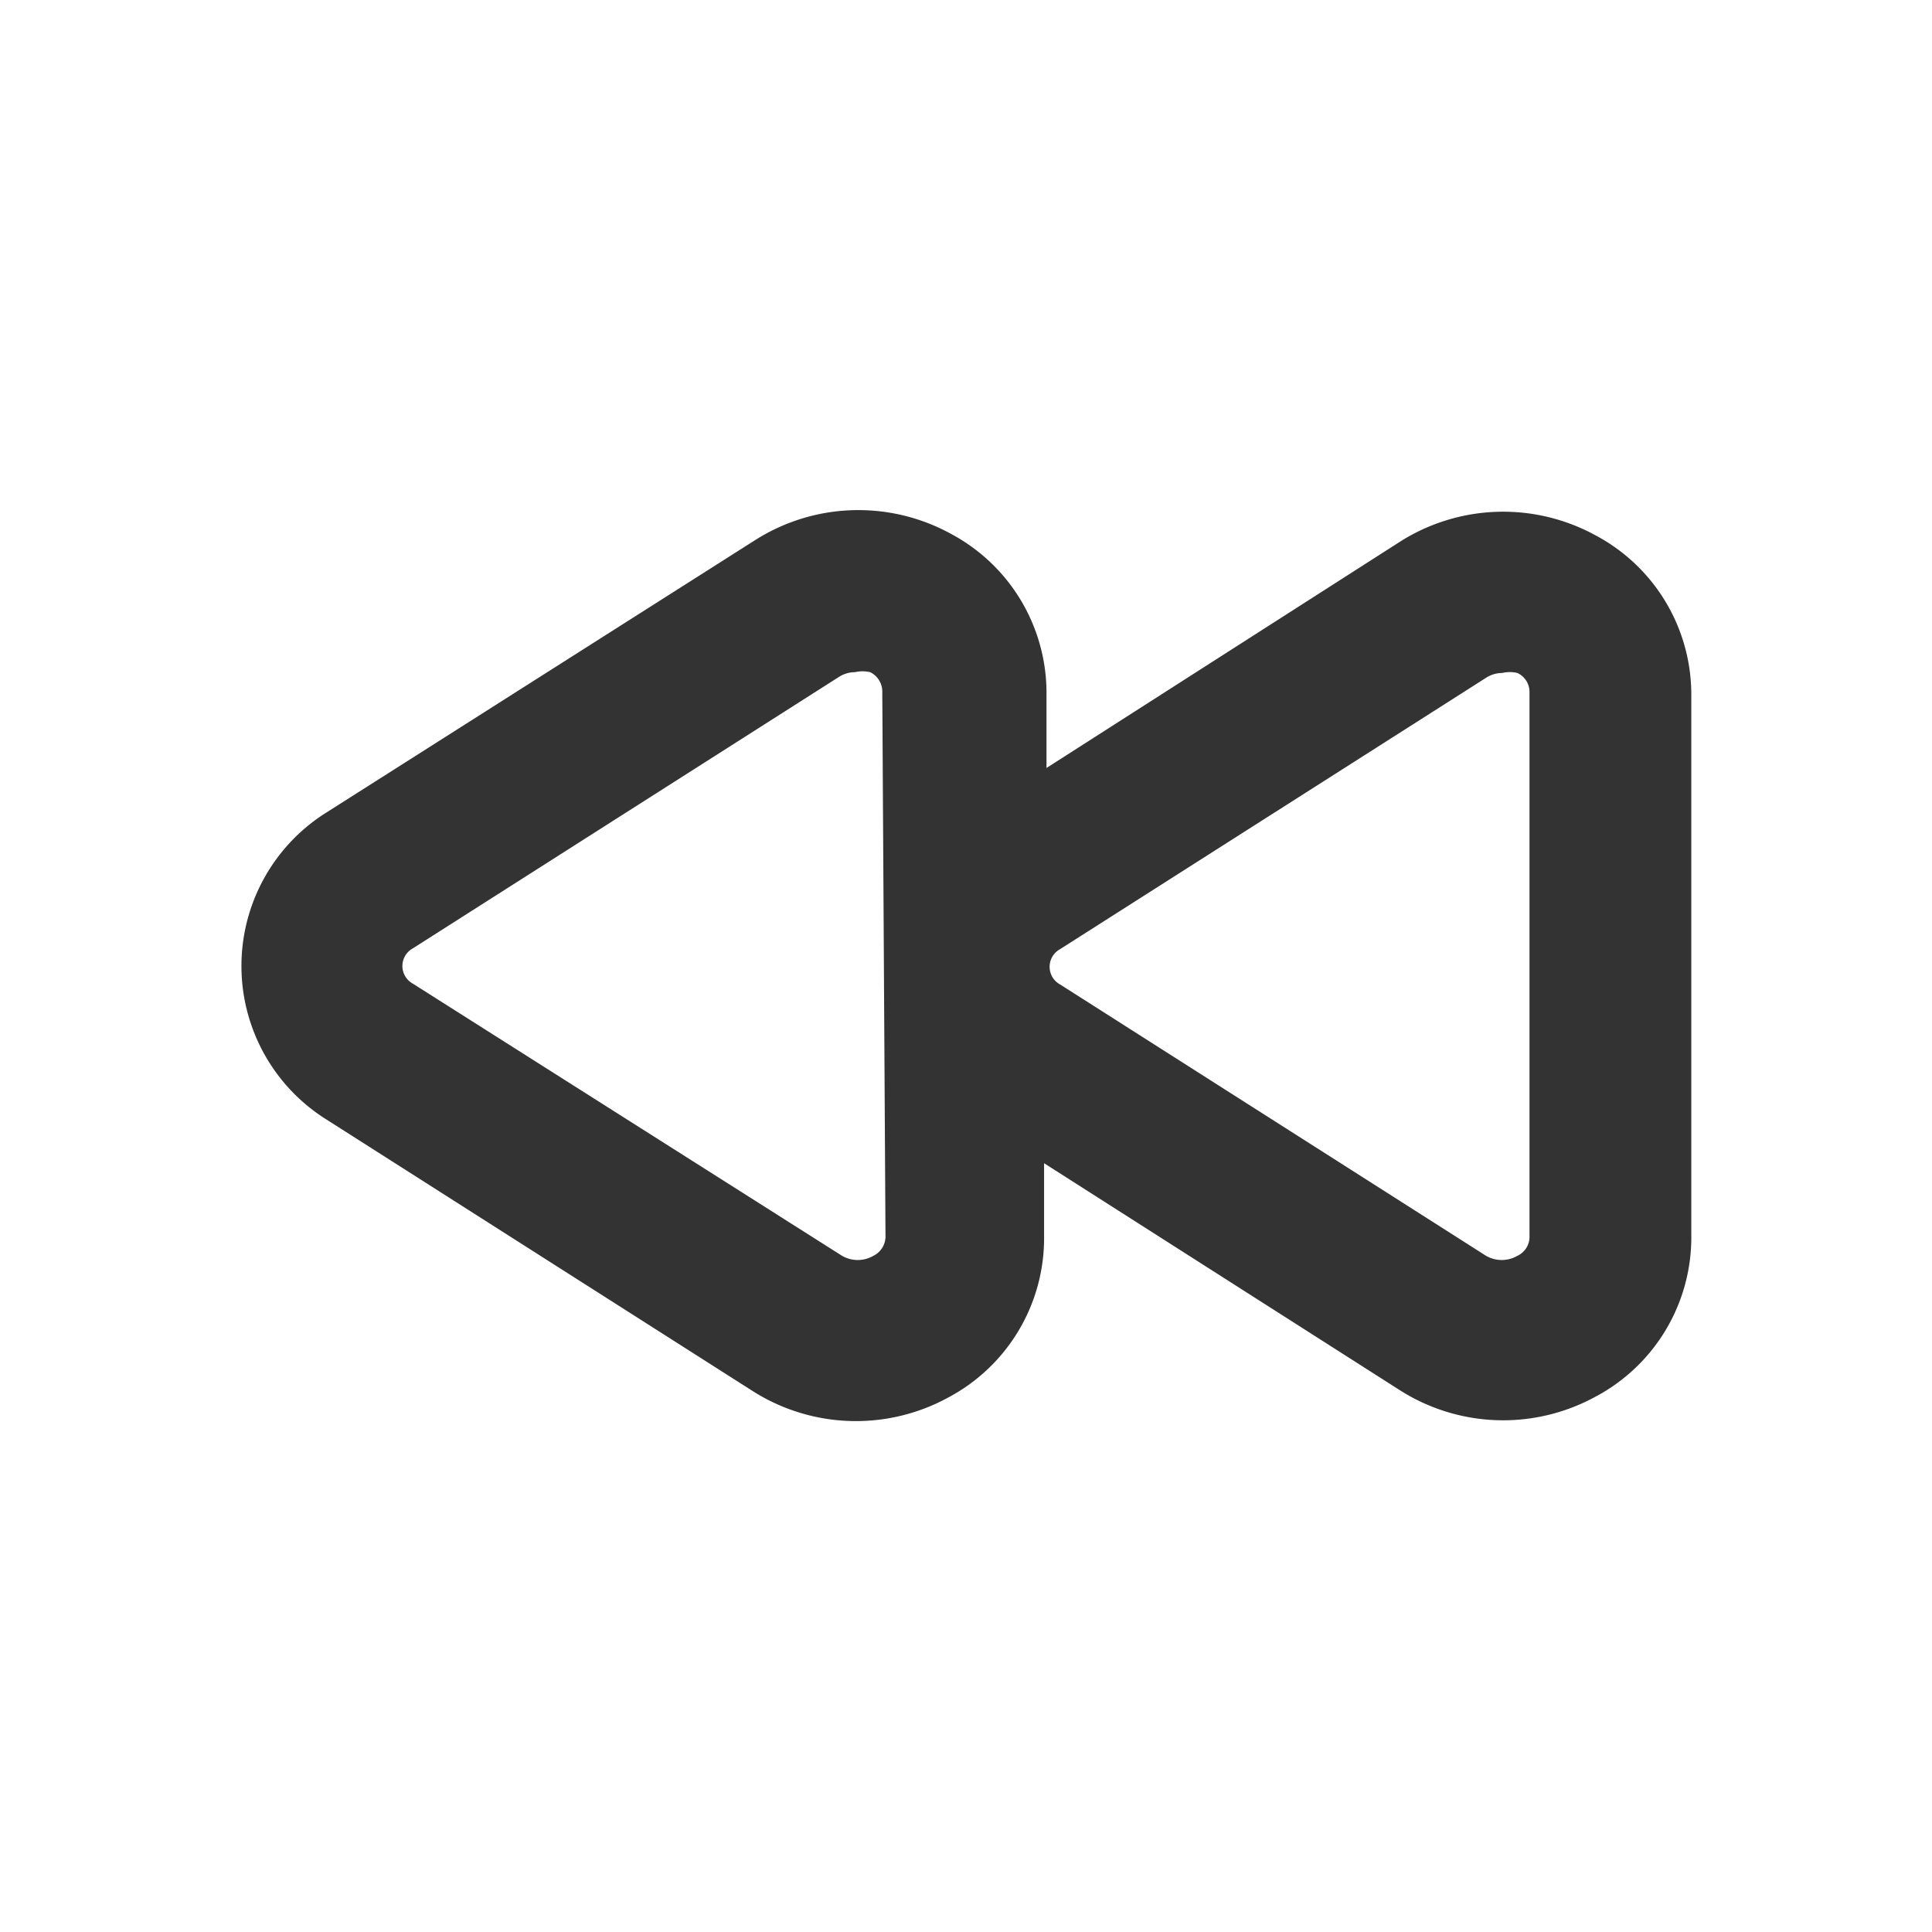 <svg id="9b3909a3-a1af-4576-afec-124659702c53" data-name="Layer 1" xmlns="http://www.w3.org/2000/svg" width="24" height="24" viewBox="0 0 24 24"><defs><style>.\33 871302d-7448-4034-a40c-23abd86da6b3{fill:none;}.\37 58828d8-78ee-4a86-a7cc-fc63ee33f7b6{fill:#333;}</style></defs><title>Backword_v2</title><rect class="3871302d-7448-4034-a40c-23abd86da6b3" width="24" height="24"/><path class="758828d8-78ee-4a86-a7cc-fc63ee33f7b6" d="M19.82,6.65a2.39,2.39,0,0,0-2.43.08L13,9.54V8.63a2.24,2.24,0,0,0-1.19-2,2.39,2.39,0,0,0-2.43.08L4.06,10.09a2.25,2.25,0,0,0,0,3.82l5.29,3.37a2.39,2.39,0,0,0,2.43.08,2.24,2.24,0,0,0,1.19-2v-.91l4.42,2.82a2.39,2.39,0,0,0,2.43.08,2.24,2.24,0,0,0,1.19-2V8.63A2.24,2.24,0,0,0,19.82,6.65ZM11,15.37a.27.27,0,0,1-.15.23.39.39,0,0,1-.39,0L5.13,12.22a.25.25,0,0,1,0-.44l5.29-3.37a.37.37,0,0,1,.2-.06.42.42,0,0,1,.19,0,.27.27,0,0,1,.15.23Zm8,0a.26.26,0,0,1-.15.23.39.39,0,0,1-.39,0l-5.29-3.37a.25.25,0,0,1,0-.44l5.29-3.37a.37.37,0,0,1,.2-.06.41.41,0,0,1,.19,0,.26.26,0,0,1,.15.23Z"/></svg>